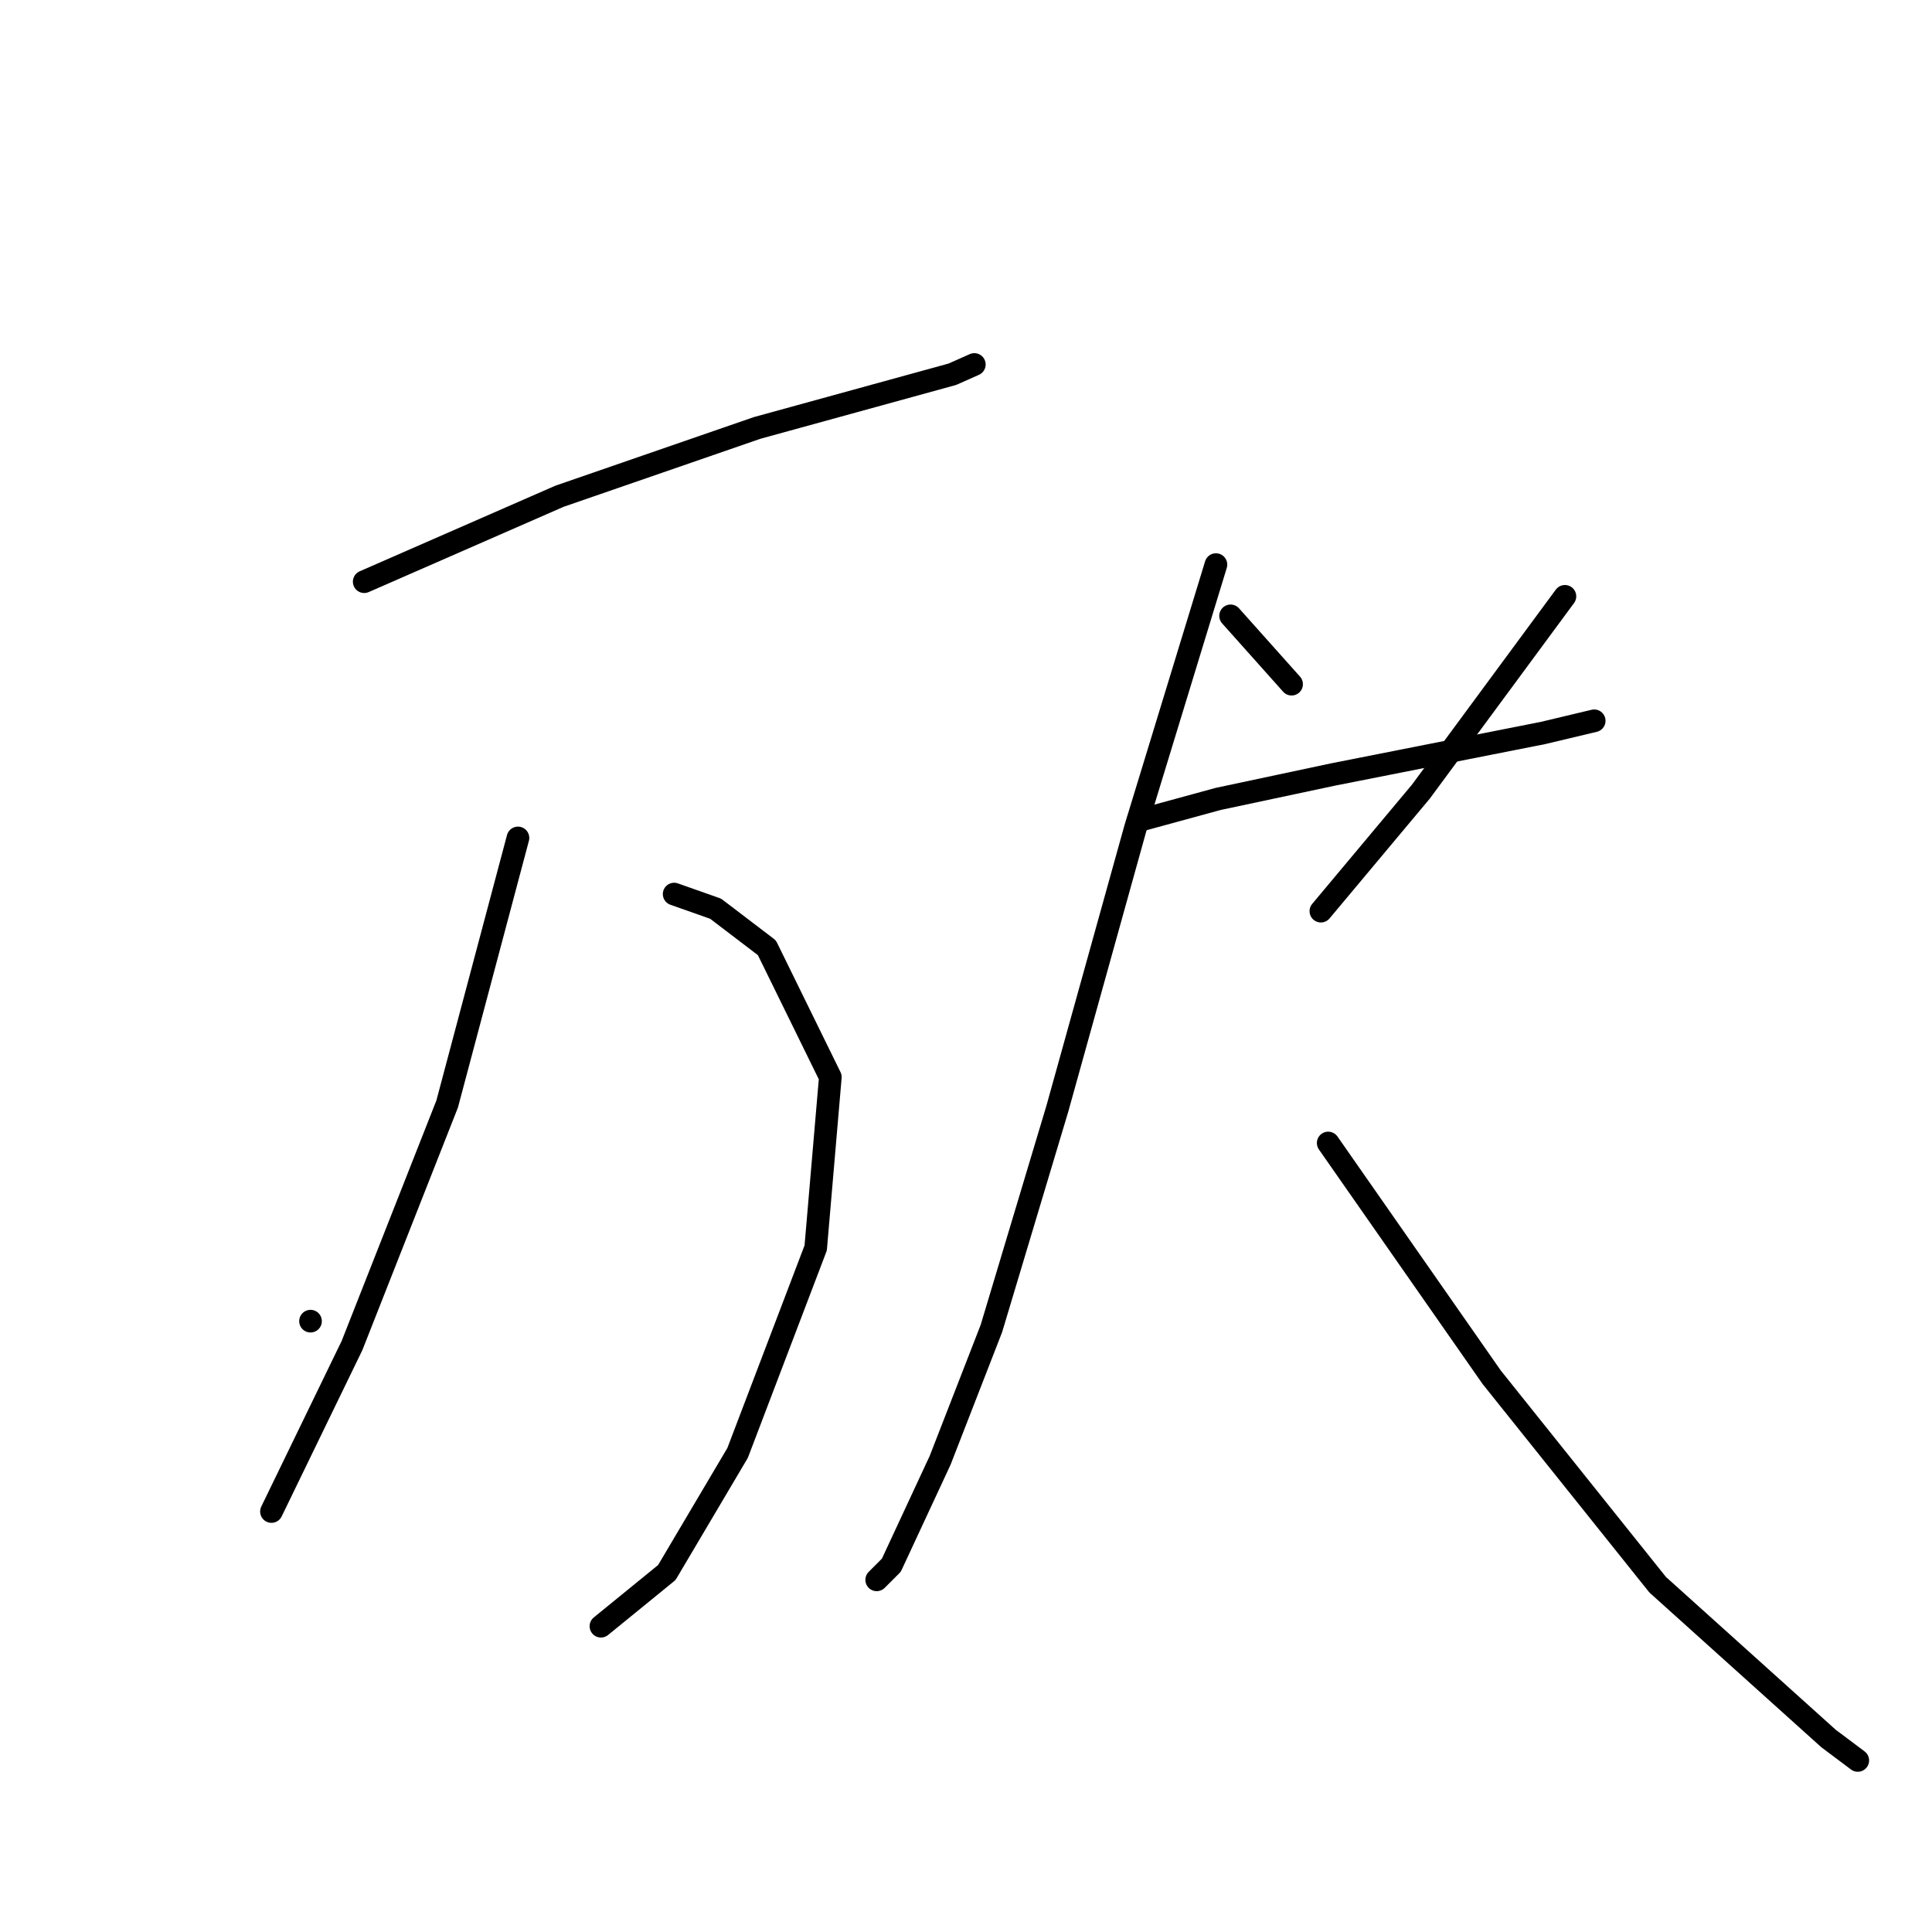 <?xml version="1.0" standalone="no"?>
    <svg width="256" height="256" xmlns="http://www.w3.org/2000/svg" version="1.1">
    <polyline stroke="black" stroke-width="3" stroke-linecap="round" fill="transparent" stroke-linejoin="round" points="48.259 77.077 74.129 65.758 100.323 56.704 126.193 49.59 129.103 48.296 129.103 48.296 " />
        <polyline stroke="black" stroke-width="3" stroke-linecap="round" fill="transparent" stroke-linejoin="round" points="89.328 118.469 94.825 120.409 101.616 125.583 110.024 142.722 108.084 165.359 97.736 192.522 88.358 208.368 79.627 215.482 79.627 215.482 " />
        <polyline stroke="black" stroke-width="3" stroke-linecap="round" fill="transparent" stroke-linejoin="round" points="68.632 111.031 59.254 146.279 46.642 178.294 35.971 200.283 35.971 200.283 " />
        <polyline stroke="black" stroke-width="3" stroke-linecap="round" fill="transparent" stroke-linejoin="round" points="41.145 175.06 41.145 175.06 " />
        <polyline stroke="black" stroke-width="3" stroke-linecap="round" fill="transparent" stroke-linejoin="round" points="163.058 81.604 171.142 90.658 171.142 90.658 " />
        <polyline stroke="black" stroke-width="3" stroke-linecap="round" fill="transparent" stroke-linejoin="round" points="207.361 79.017 188.281 104.887 175.023 120.733 175.023 120.733 " />
        <polyline stroke="black" stroke-width="3" stroke-linecap="round" fill="transparent" stroke-linejoin="round" points="150.77 108.768 161.441 105.857 176.64 102.623 204.45 97.126 211.241 95.509 211.241 95.509 " />
        <polyline stroke="black" stroke-width="3" stroke-linecap="round" fill="transparent" stroke-linejoin="round" points="161.118 74.813 150.446 109.738 140.098 146.926 131.367 176.03 124.576 193.492 118.109 207.397 116.168 209.338 116.168 209.338 " />
        <polyline stroke="black" stroke-width="3" stroke-linecap="round" fill="transparent" stroke-linejoin="round" points="175.993 151.453 197.659 182.497 219.649 209.984 242.285 230.357 246.166 233.268 246.166 233.268 " />
        </svg>